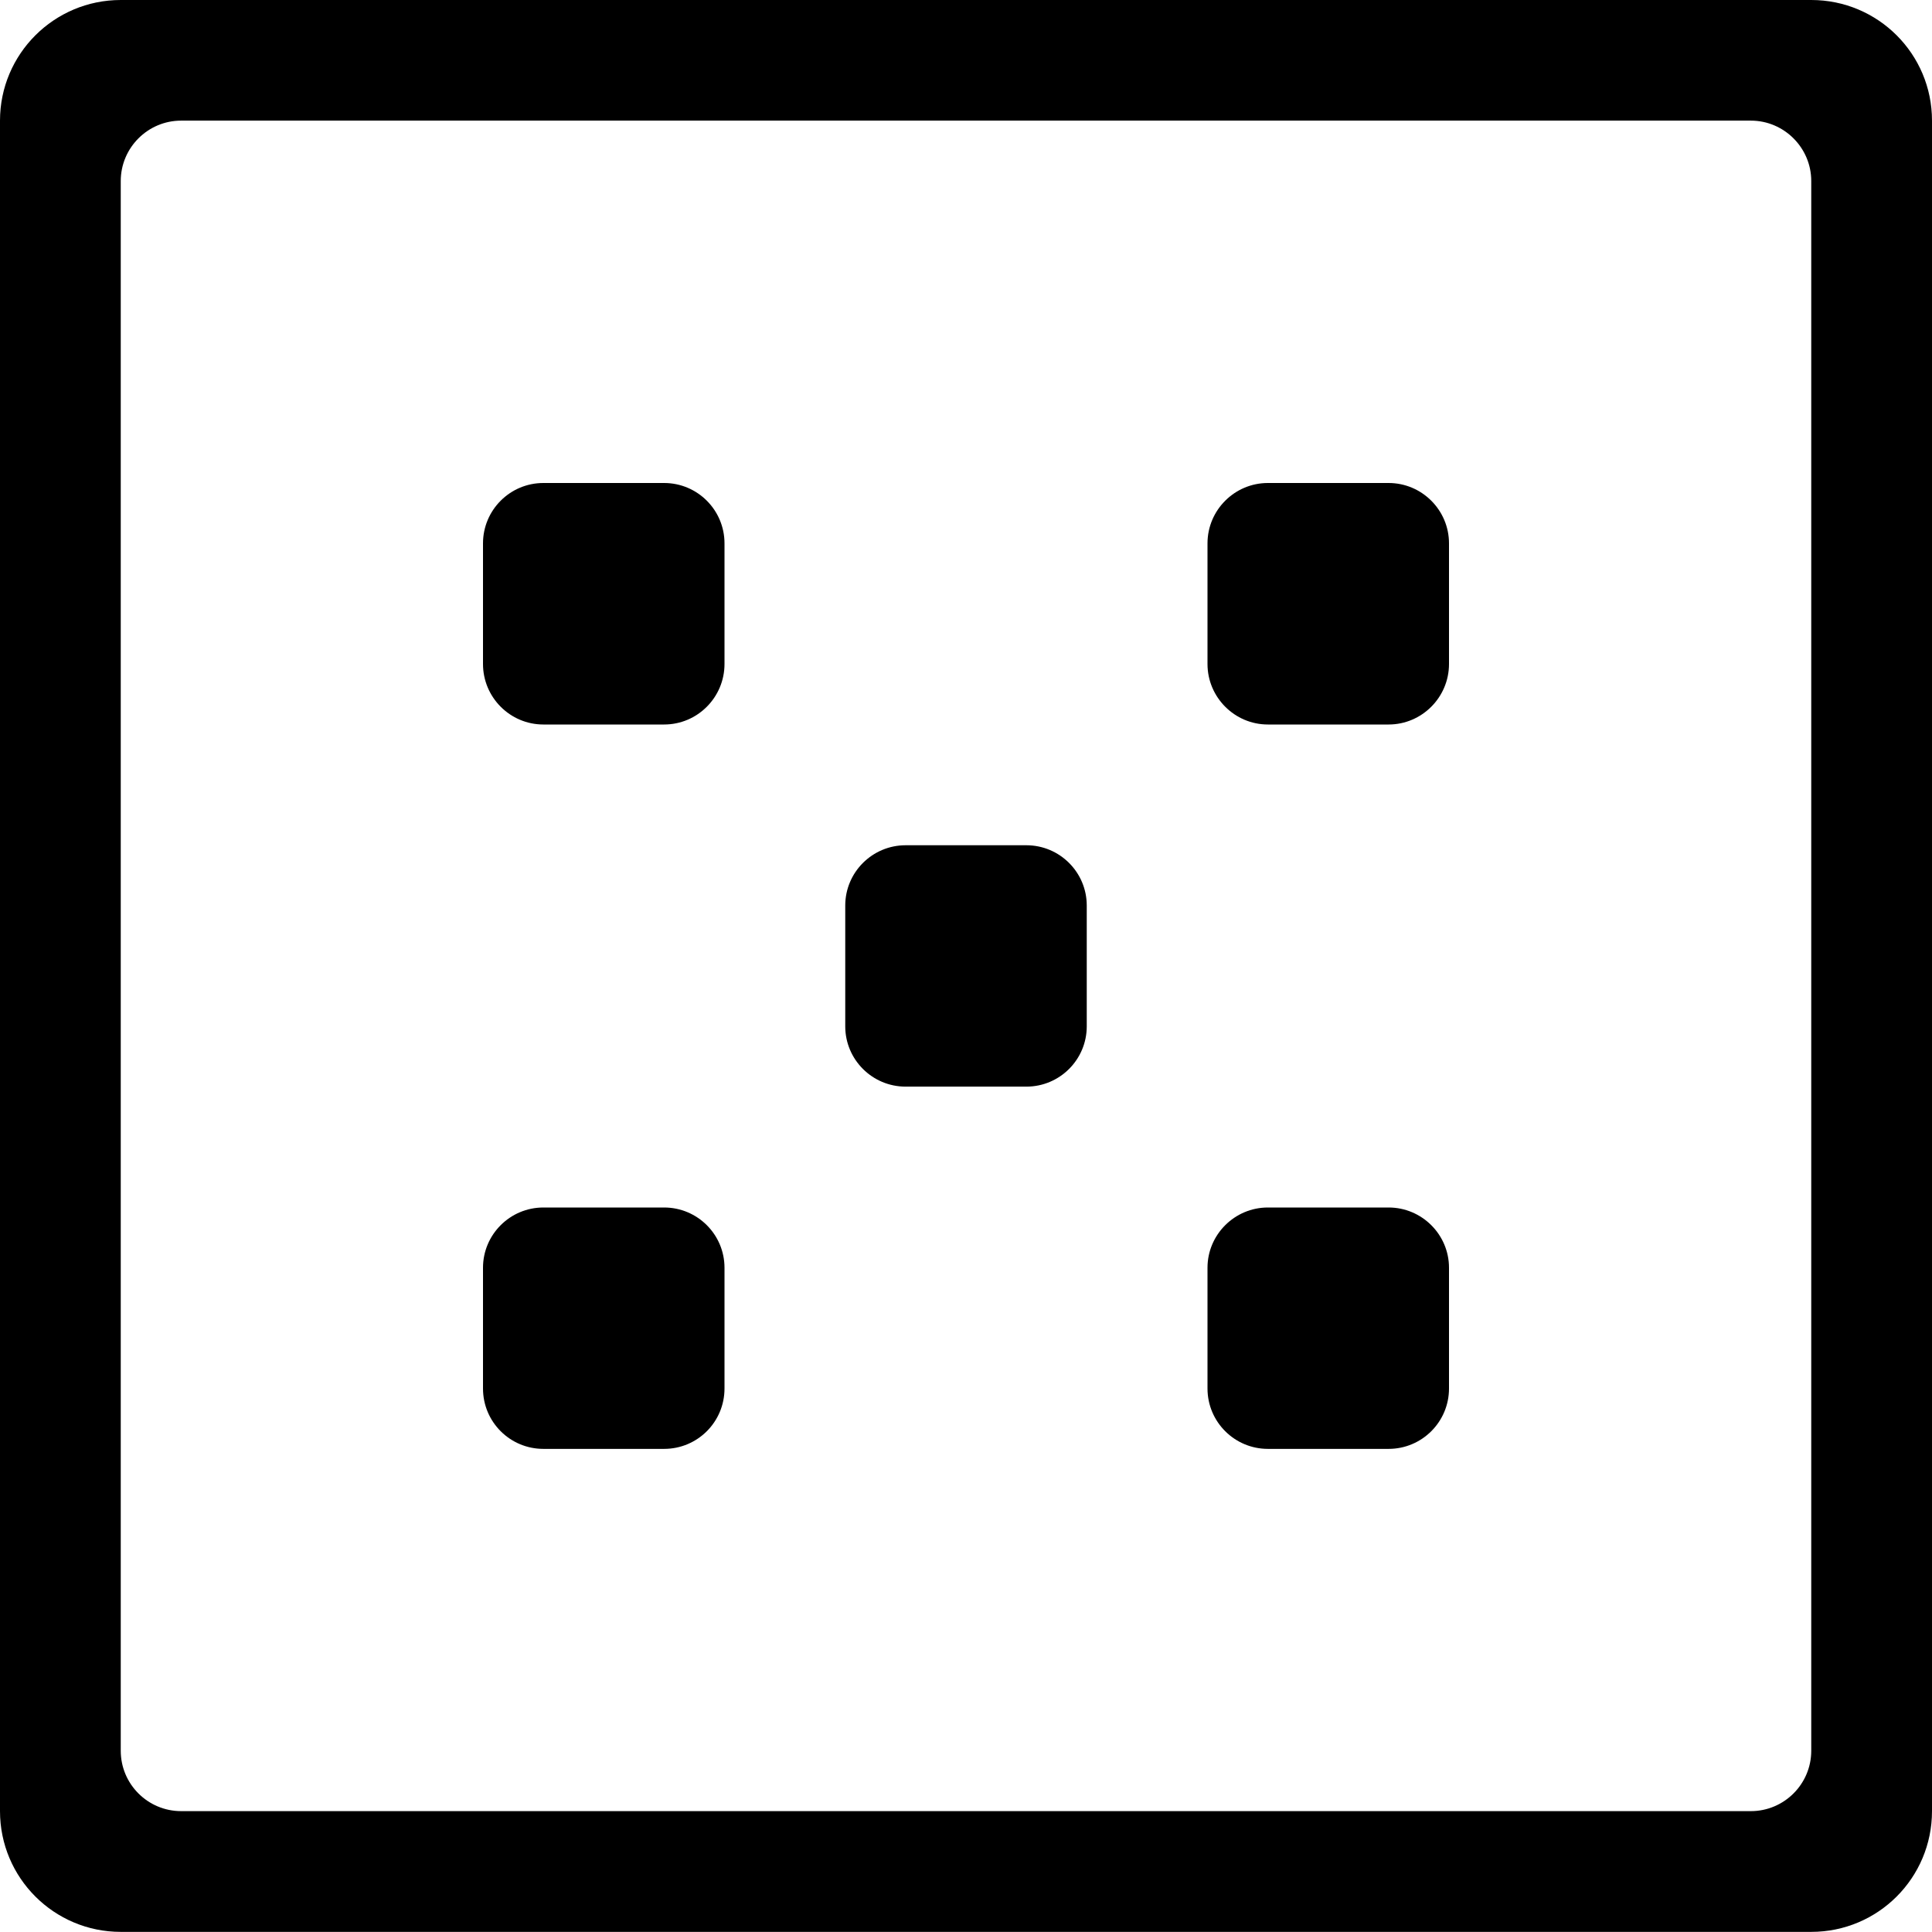 <?xml version="1.0" encoding="iso-8859-1"?>
<!-- Generator: Adobe Illustrator 16.0.0, SVG Export Plug-In . SVG Version: 6.00 Build 0)  -->
<!DOCTYPE svg PUBLIC "-//W3C//DTD SVG 1.1//EN" "http://www.w3.org/Graphics/SVG/1.1/DTD/svg11.dtd">
<svg version="1.1" xmlns="http://www.w3.org/2000/svg" xmlns:xlink="http://www.w3.org/1999/xlink" x="0px" y="0px" width="16px"
	 height="16px" viewBox="0 0 16 16" style="enable-background:new 0 0 16 16;" xml:space="preserve">
<g id="_x35_-misc_-_dice_five" style="enable-background:new    ;">
	<path d="M8.5,7h-1C7.224,7,7,7.224,7,7.499V8.5c0,0.275,0.224,0.499,0.5,0.499h1C8.776,8.999,9,8.775,9,8.5V7.499
		C9,7.224,8.776,7,8.5,7z M5.5,4h-1C4.224,4,4,4.224,4,4.5v0.999C4,5.775,4.224,6,4.5,6h1C5.776,6,6,5.775,6,5.499V4.5
		C6,4.224,5.776,4,5.5,4z M5.5,10h-1C4.224,10,4,10.224,4,10.499v1c0,0.277,0.224,0.5,0.5,0.5h1c0.276,0,0.5-0.223,0.5-0.5v-1
		C6,10.224,5.776,10,5.5,10z M11.5,4h-1C10.225,4,10,4.224,10,4.5v0.999C10,5.775,10.225,6,10.5,6h1C11.775,6,12,5.775,12,5.499V4.5
		C12,4.224,11.775,4,11.5,4z M15,0H1C0.448,0,0,0.447,0,0.999v14c0,0.553,0.448,1,1,1h14c0.553,0,1-0.447,1-1v-14
		C16,0.447,15.553,0,15,0z M15,14.499c0,0.276-0.225,0.5-0.5,0.5h-13c-0.276,0-0.5-0.224-0.5-0.5v-13c0-0.275,0.224-0.5,0.5-0.5h13
		c0.275,0,0.5,0.225,0.5,0.5V14.499z M11.5,10h-1c-0.275,0-0.5,0.224-0.5,0.499v1c0,0.277,0.225,0.5,0.5,0.5h1
		c0.275,0,0.5-0.223,0.5-0.5v-1C12,10.224,11.775,10,11.5,10z"/>
</g>
<g id="Layer_1">
</g>
</svg>
